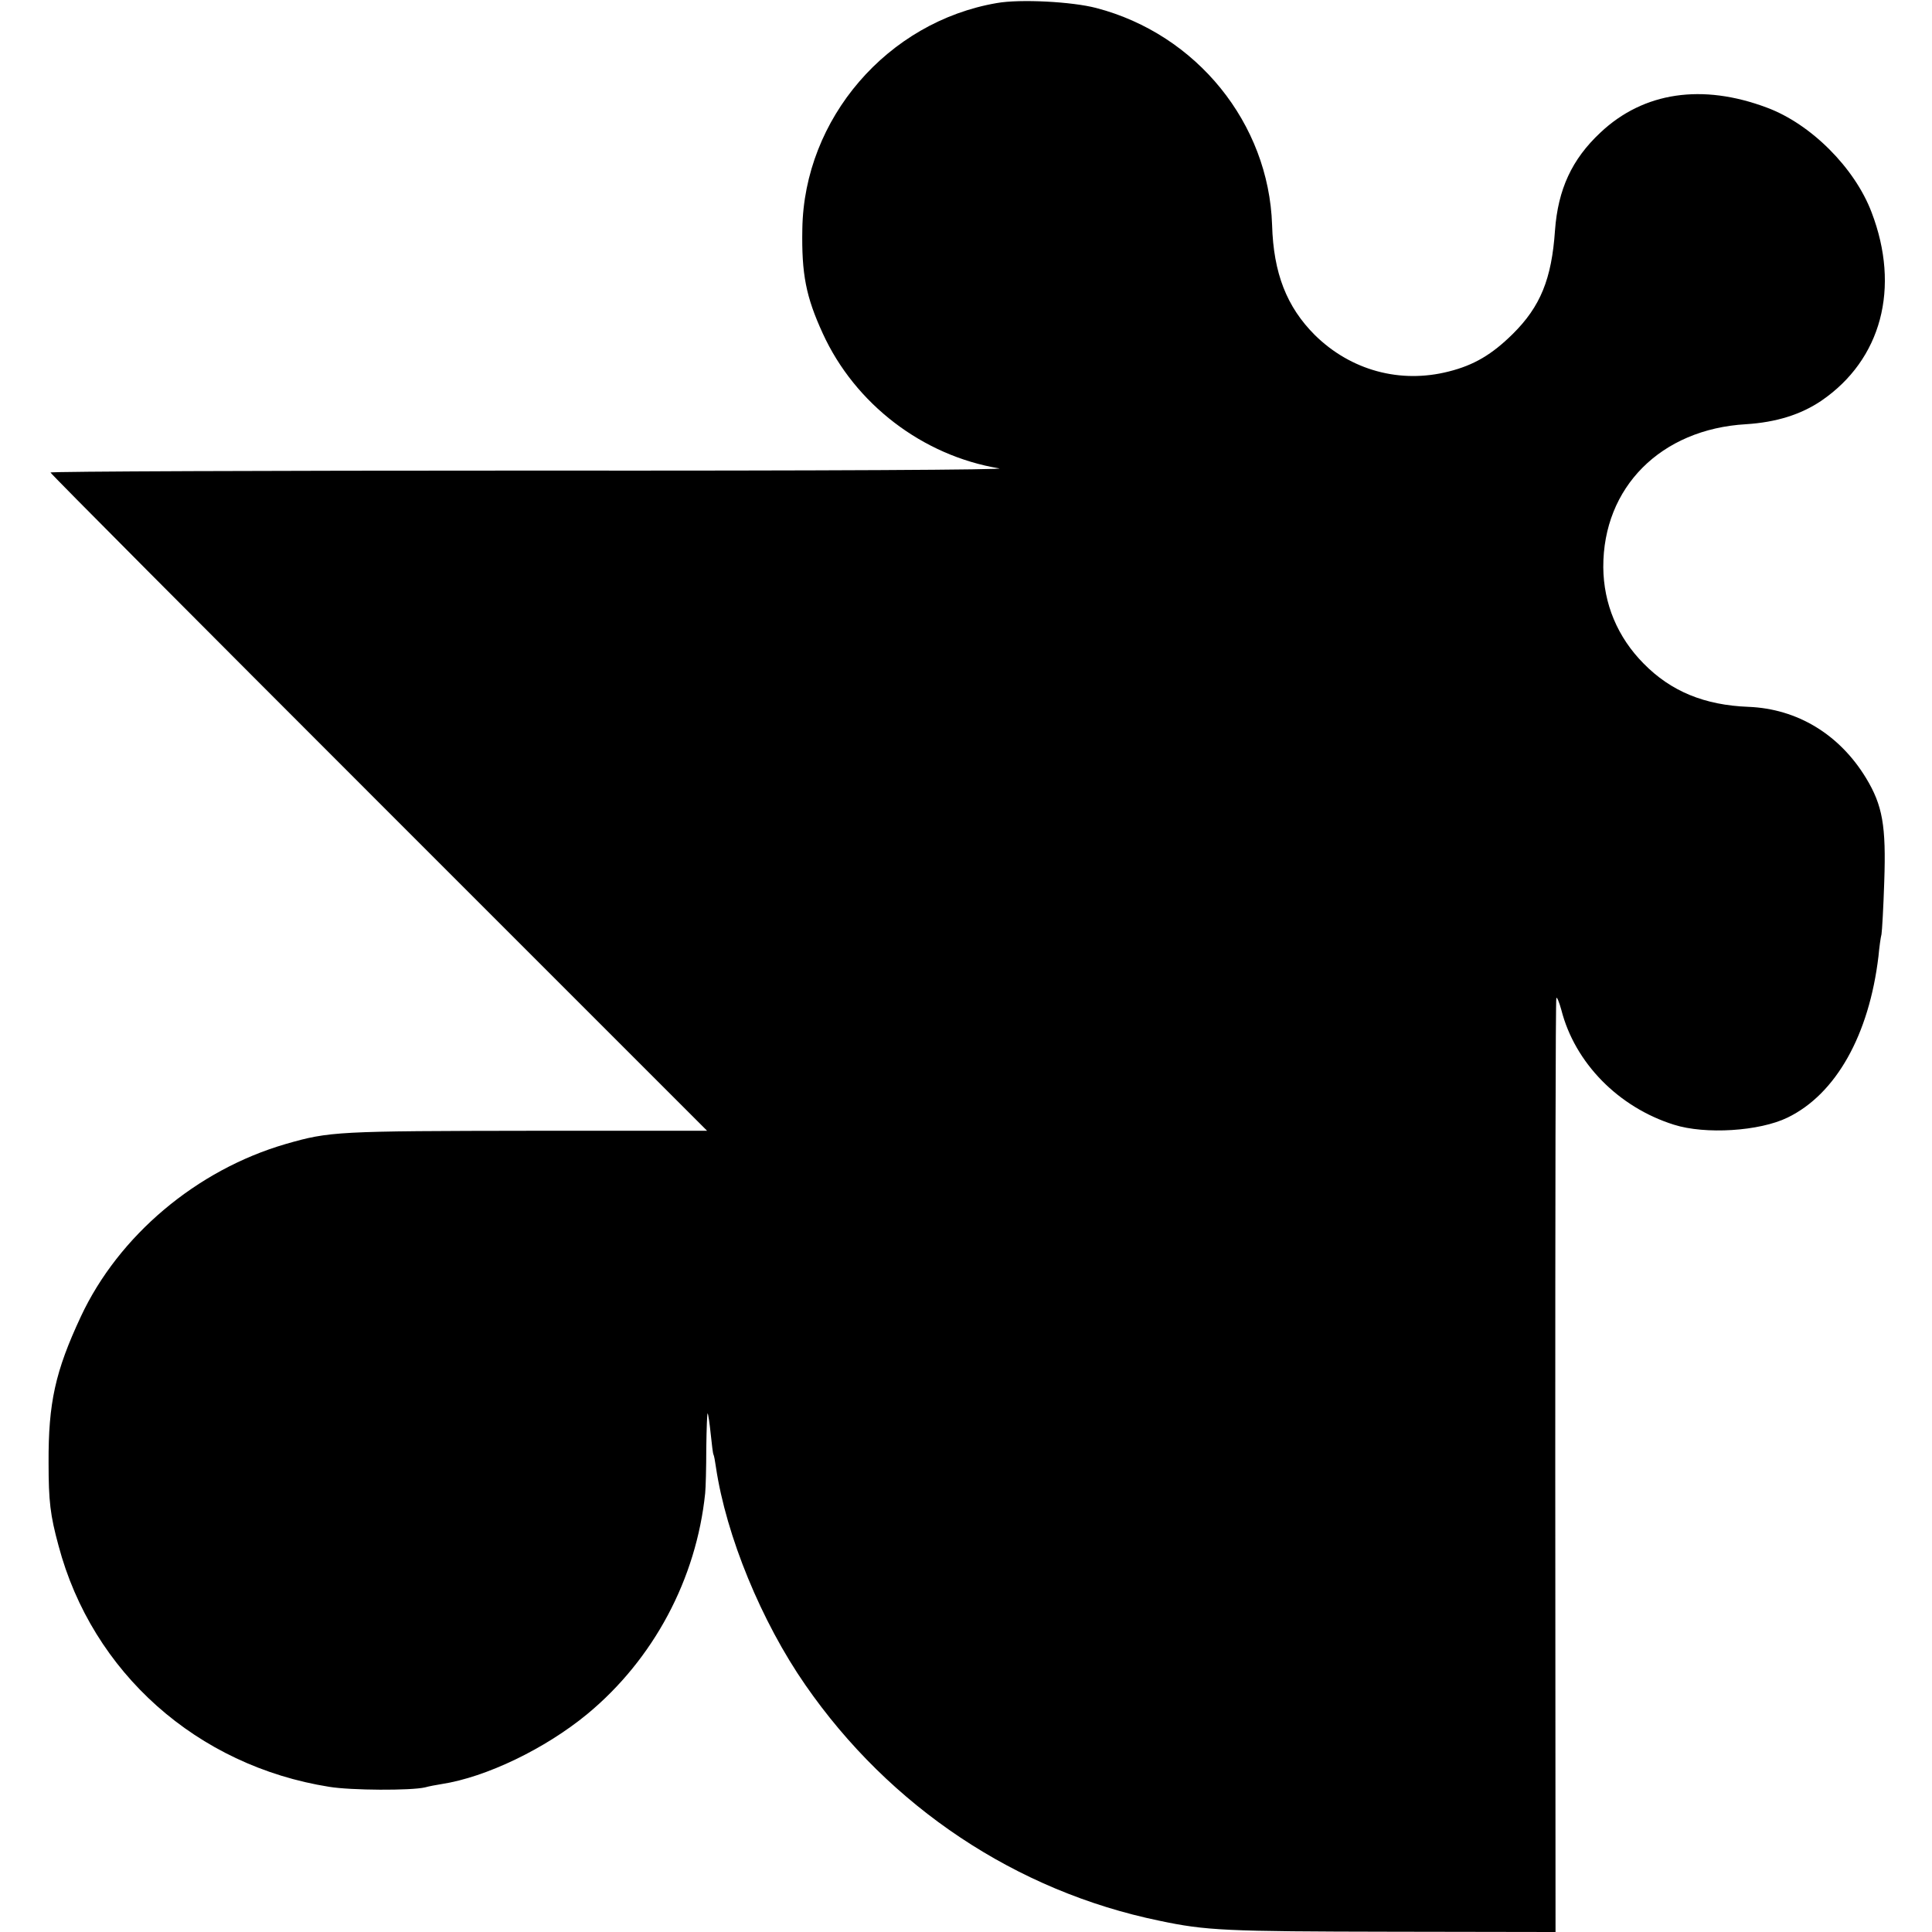 <?xml version="1.0" standalone="no"?>
<!DOCTYPE svg PUBLIC "-//W3C//DTD SVG 20010904//EN"
 "http://www.w3.org/TR/2001/REC-SVG-20010904/DTD/svg10.dtd">
<svg version="1.0" xmlns="http://www.w3.org/2000/svg"
 width="700pt" height="700pt" viewBox="0 0 700 700"
 preserveAspectRatio="xMidYMid meet">
<g transform="translate(0,700) scale(0.1,-0.1)"
fill="#000000" stroke="none">
<path d="M3612 6989 c-397 -68 -699 -419 -705 -819 -3 -163 13 -245 74 -378
117 -256 362 -443 639 -489 34 -5 -618 -9 -1692 -8 -962 0 -1747 -3 -1745 -7
1 -5 537 -543 1191 -1197 l1188 -1188 -628 0 c-715 -1 -739 -2 -899 -48 -323
-94 -605 -332 -742 -625 -93 -199 -118 -313 -117 -530 0 -139 6 -190 36 -300
122 -460 502 -798 981 -874 79 -13 296 -14 347 -2 14 4 41 9 60 12 162 25 375
128 527 253 241 199 396 490 428 801 2 19 4 93 4 164 1 71 3 127 5 125 2 -2 7
-35 11 -74 4 -38 8 -72 10 -75 2 -3 6 -24 9 -46 37 -249 165 -560 324 -789
306 -442 764 -747 1282 -854 170 -36 239 -39 845 -40 l591 -1 -1 1687 c0 929
1 1692 4 1697 2 5 10 -14 18 -43 49 -192 207 -353 408 -416 113 -36 310 -24
412 26 175 85 295 299 329 584 3 33 8 69 11 80 2 11 7 97 10 191 7 202 -6 276
-66 375 -96 158 -249 251 -426 258 -159 6 -281 56 -380 157 -94 95 -145 216
-146 349 -1 289 208 500 517 518 110 7 199 35 273 85 218 149 287 409 182 683
-61 161 -220 320 -379 379 -234 88 -447 57 -603 -90 -104 -97 -154 -206 -165
-355 -12 -176 -53 -276 -153 -375 -75 -74 -140 -113 -232 -136 -176 -45 -355
4 -485 132 -102 102 -150 224 -155 399 -12 368 -273 691 -637 786 -87 23 -276
33 -360 18z"/>
</g>
</svg>
